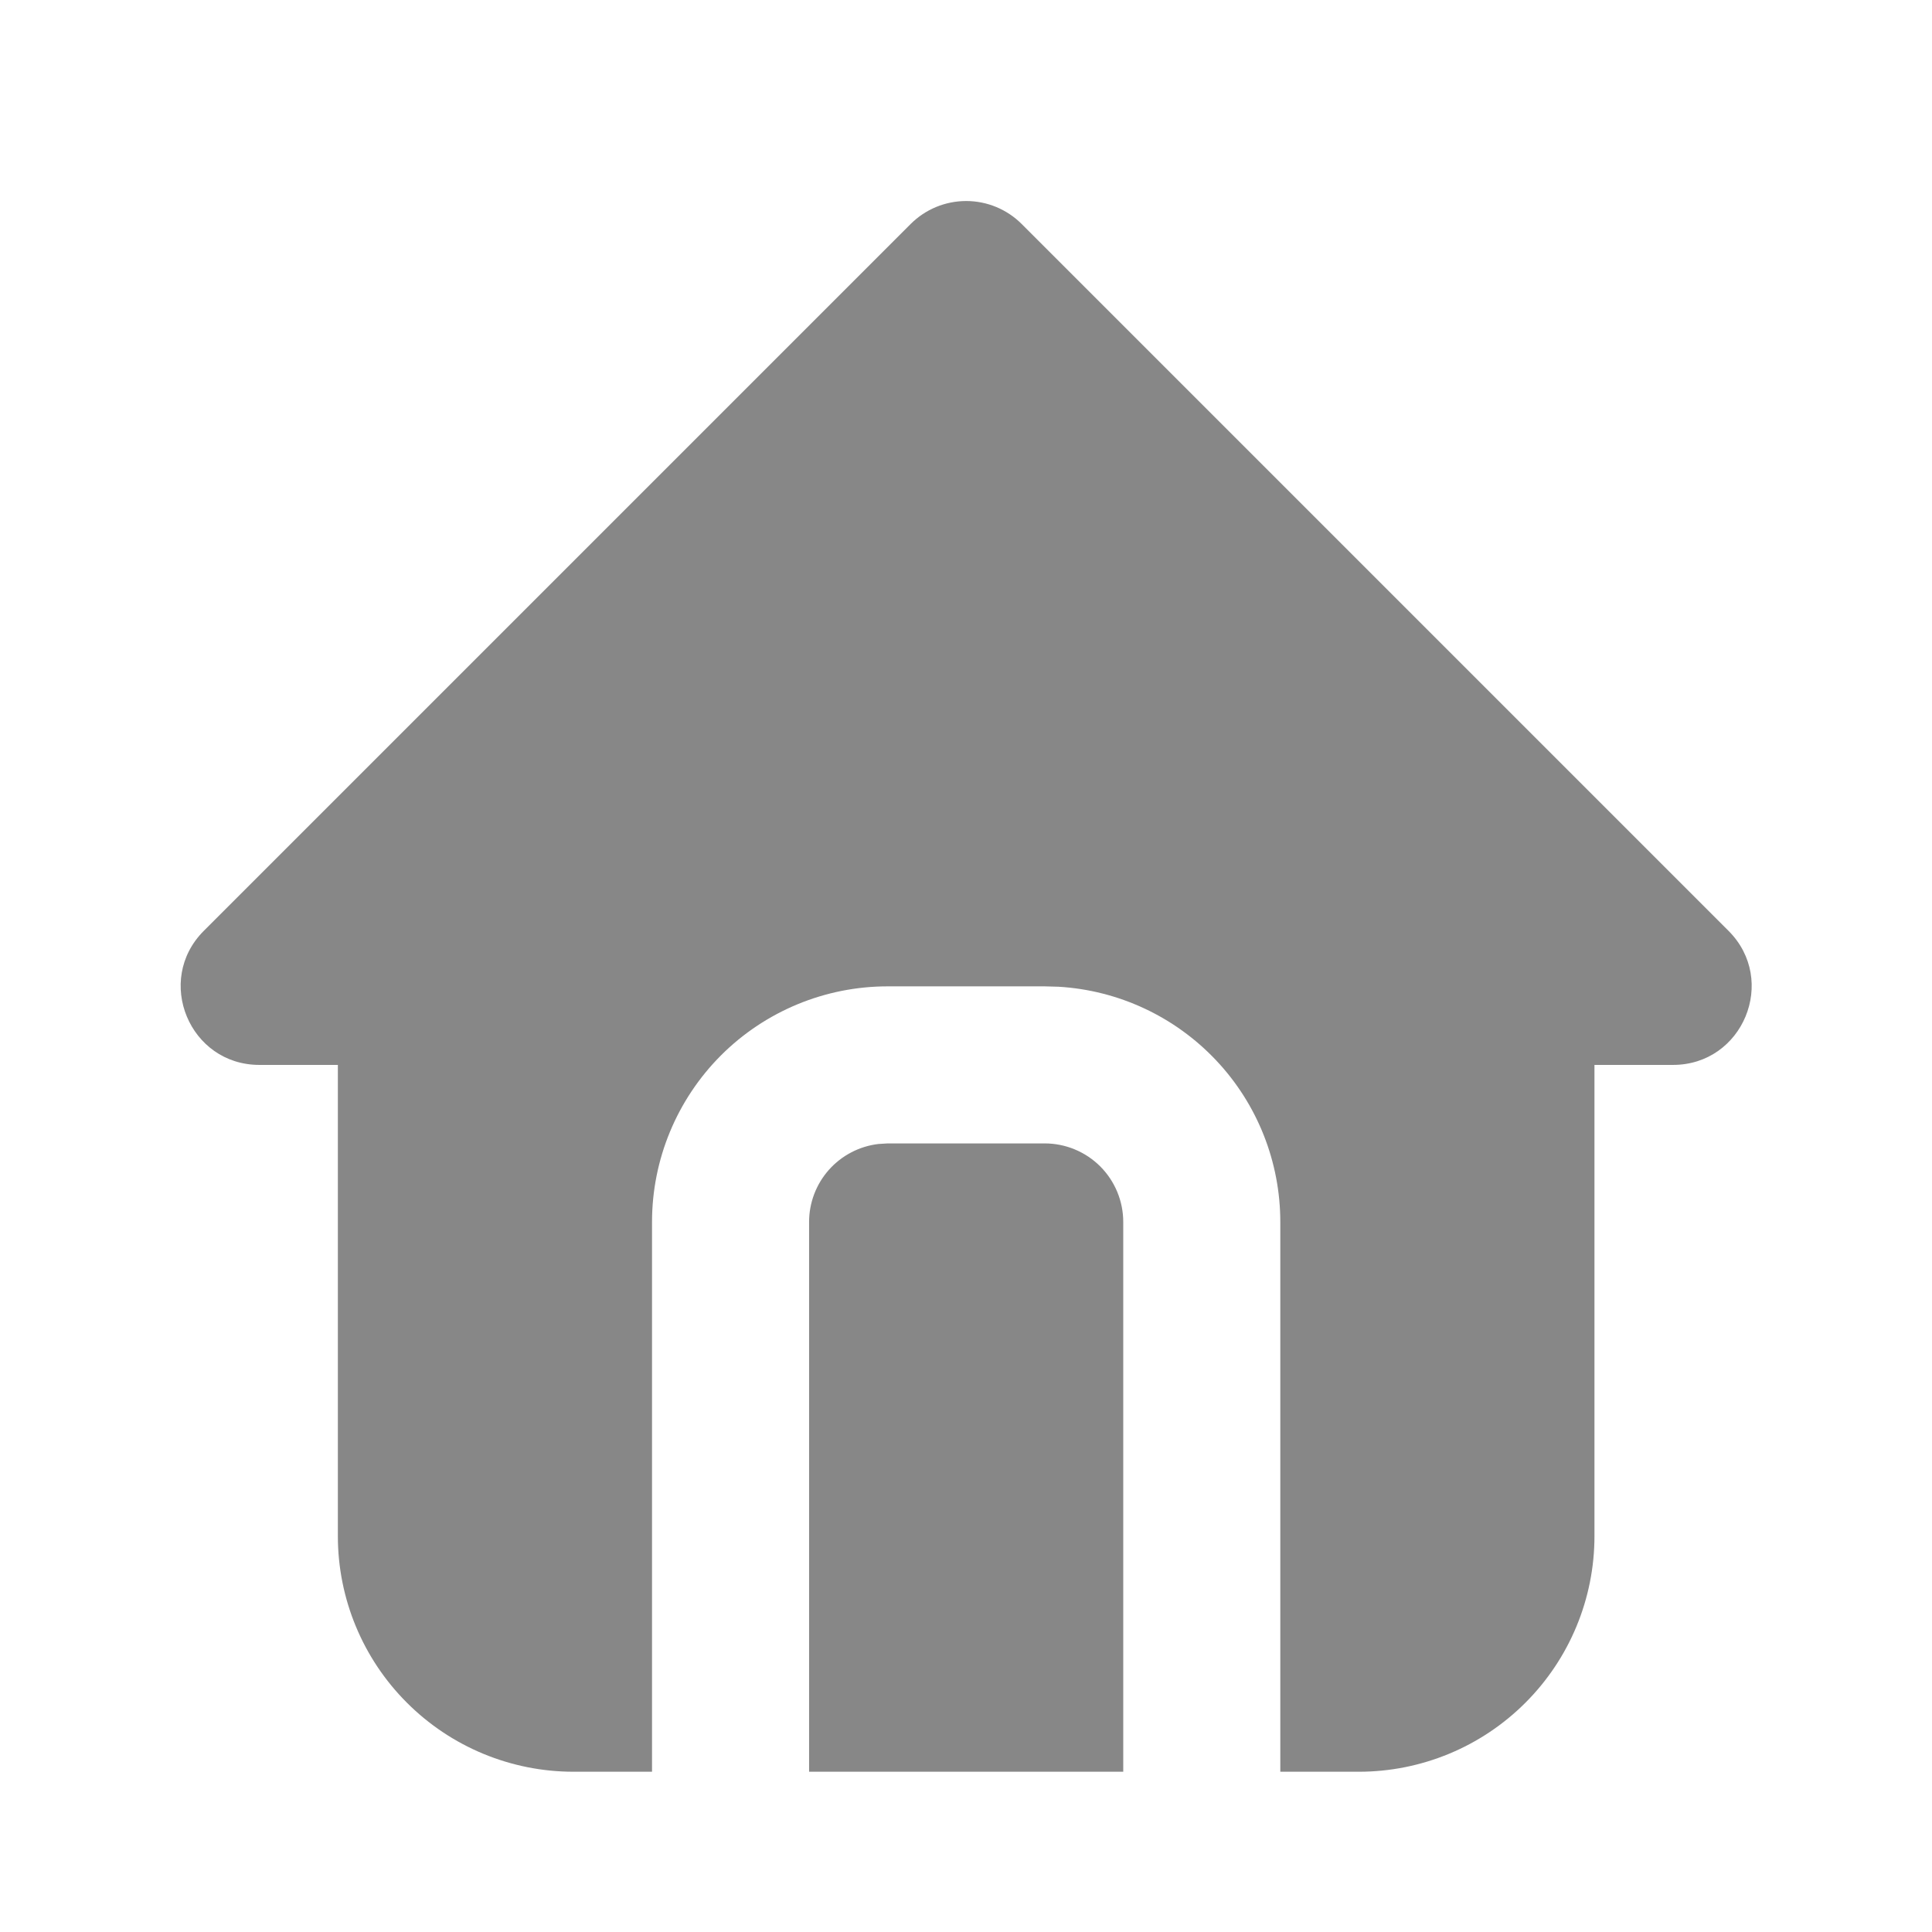 <svg width="41" height="41" viewBox="0 0 41 41" fill="none" xmlns="http://www.w3.org/2000/svg">
<path d="M21.682 4.754L36.682 19.754C37.732 20.804 36.989 22.599 35.504 22.599H33.837V32.599C33.837 33.925 33.31 35.197 32.372 36.134C31.435 37.072 30.163 37.599 28.837 37.599H27.17V25.932C27.17 24.657 26.683 23.429 25.808 22.502C24.933 21.574 23.737 21.015 22.464 20.94L22.17 20.932H18.837C17.511 20.932 16.239 21.459 15.301 22.396C14.364 23.334 13.837 24.606 13.837 25.932V37.599H12.17C10.844 37.599 9.572 37.072 8.635 36.134C7.697 35.197 7.17 33.925 7.17 32.599V22.599H5.504C4.02 22.599 3.275 20.804 4.325 19.754L19.325 4.754C19.638 4.441 20.062 4.266 20.504 4.266C20.945 4.266 21.369 4.441 21.682 4.754ZM22.17 24.265C22.612 24.265 23.036 24.441 23.349 24.753C23.661 25.066 23.837 25.49 23.837 25.932V37.599H17.17V25.932C17.17 25.524 17.32 25.13 17.591 24.825C17.863 24.52 18.236 24.325 18.642 24.277L18.837 24.265H22.17Z" fill="#373737" fill-opacity="0.6"/>
</svg>
